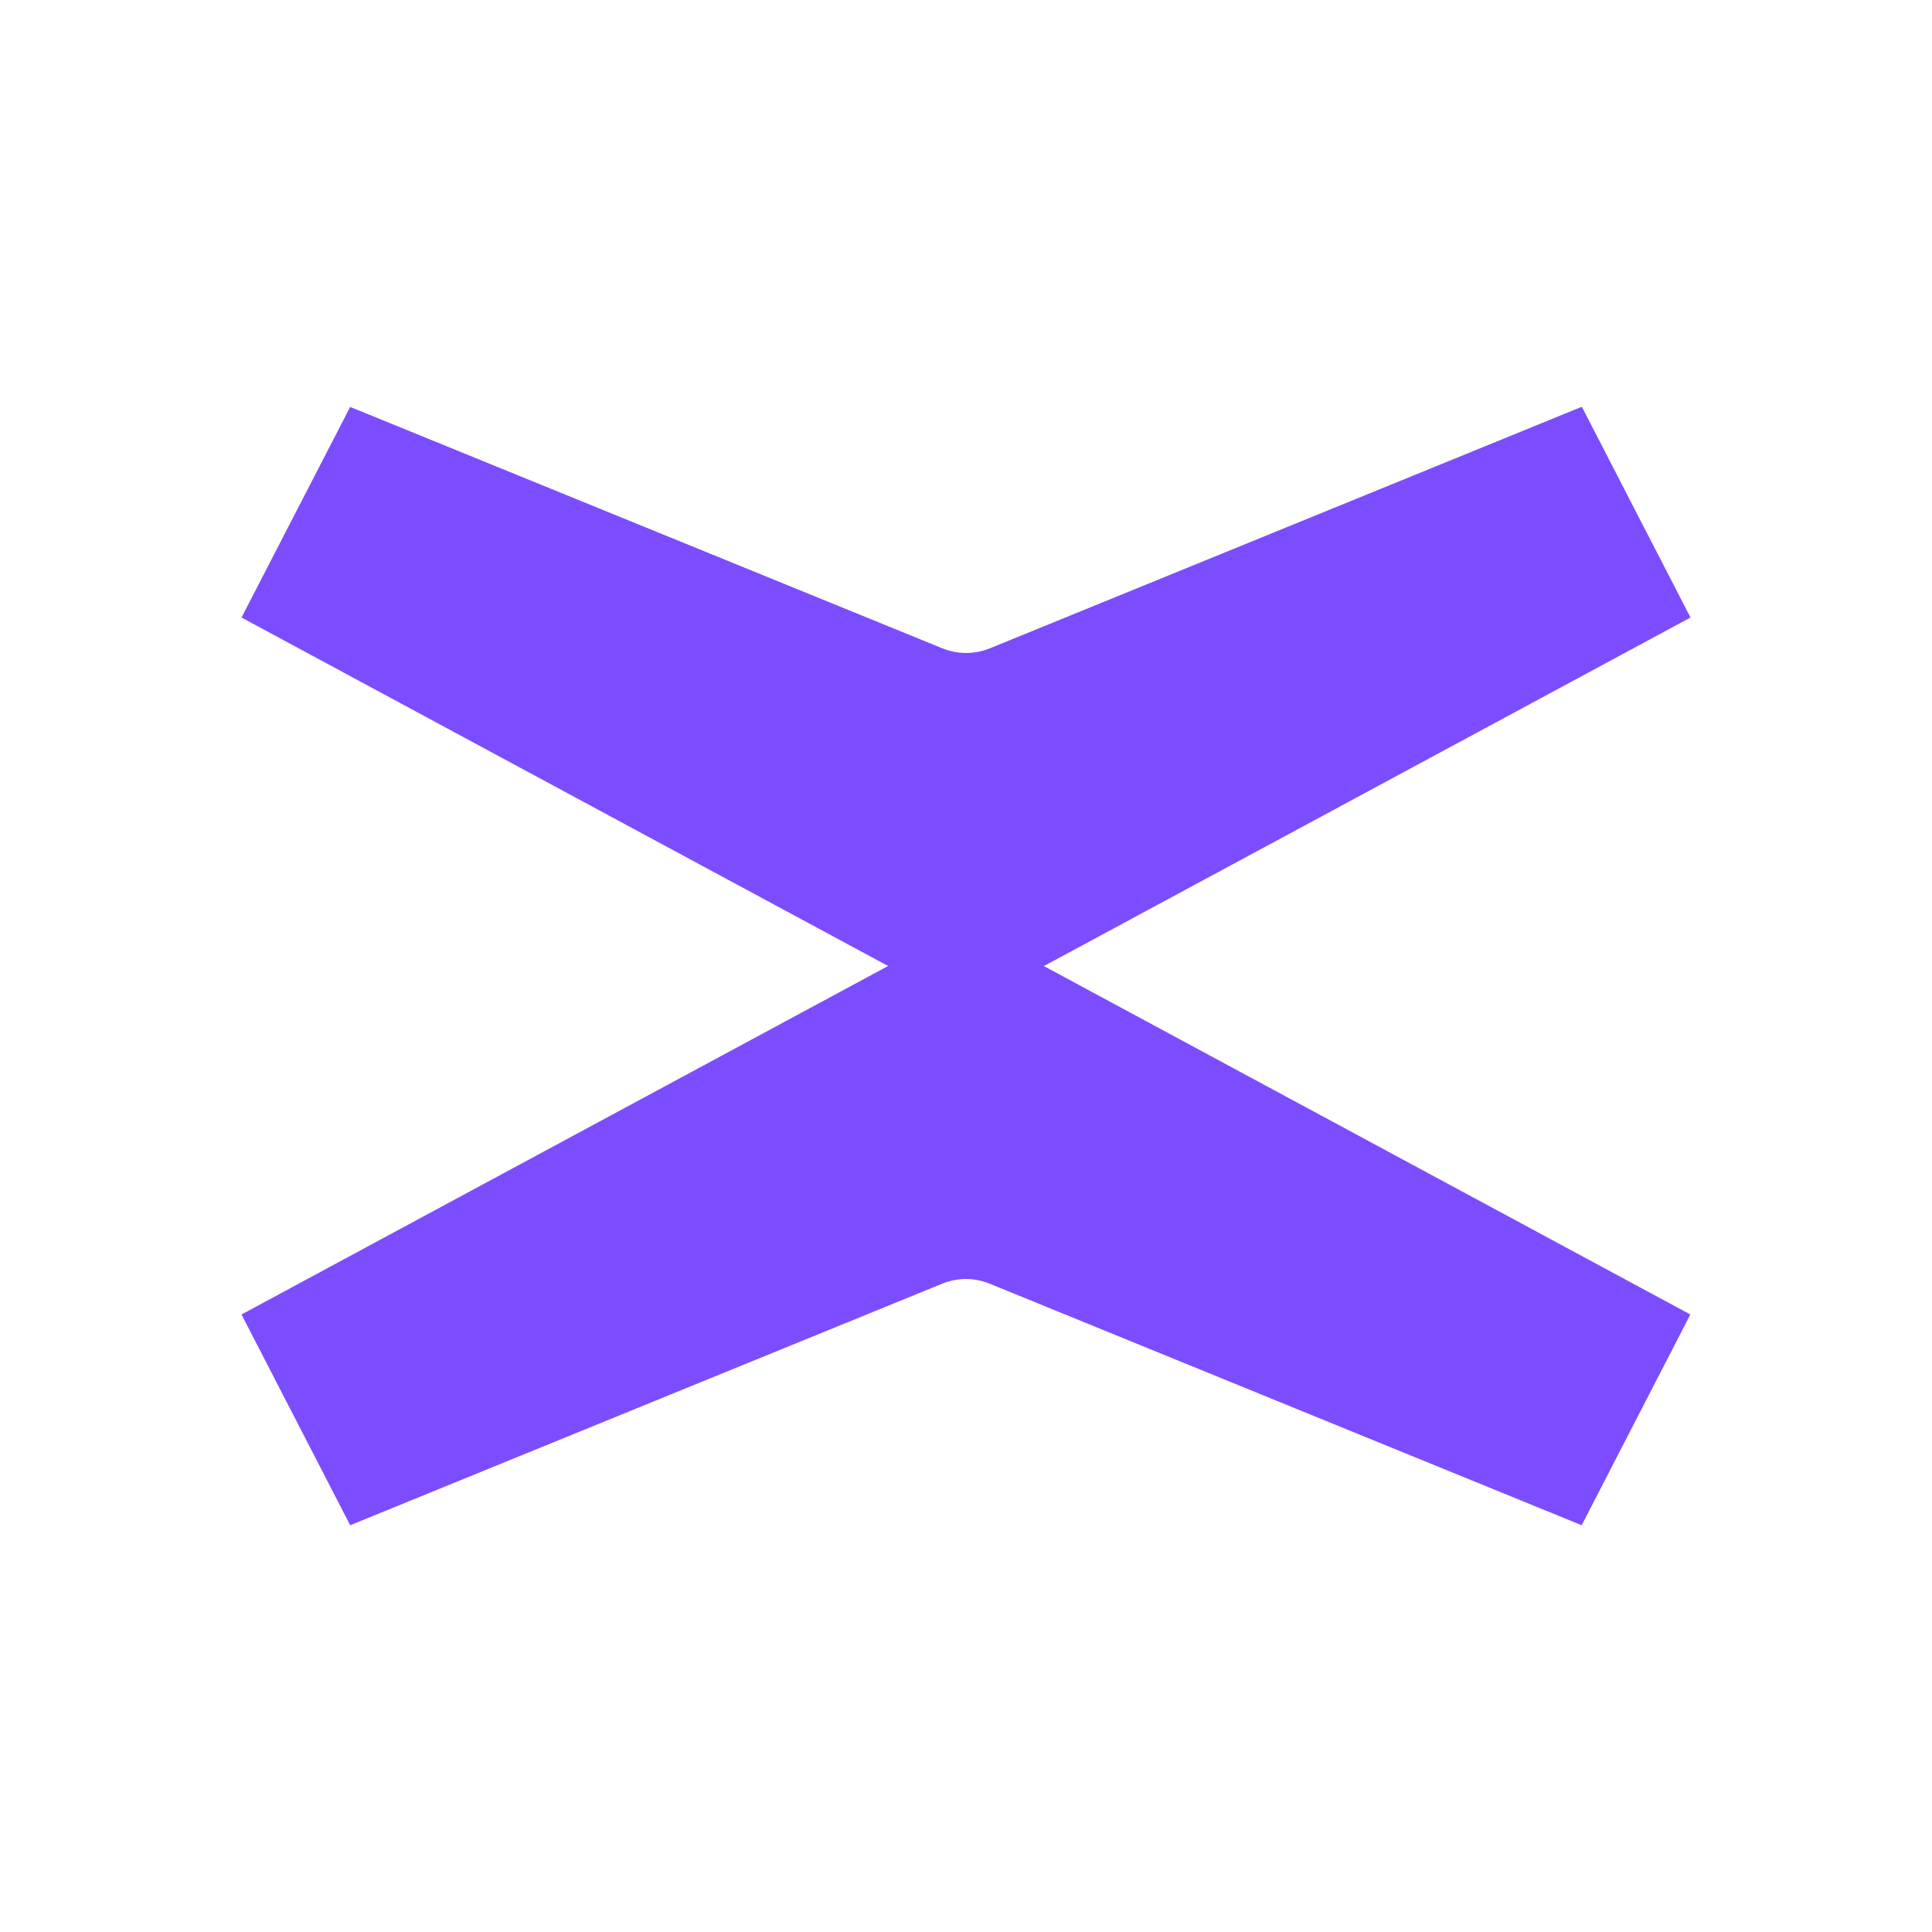 <svg width="24" height="24" viewBox="0 0 24 24" fill="none" xmlns="http://www.w3.org/2000/svg">
<path d="M12.969 12L21 7.671L19.65 5.053L12.296 8.054C12.106 8.131 11.896 8.131 11.707 8.054L4.35 5.055L3 7.671L11.032 12L3 16.329L4.35 18.947L11.705 15.946C11.894 15.869 12.104 15.869 12.293 15.946L19.648 18.947L20.998 16.329L12.966 12H12.969Z" fill="#7C4DFF"/>
</svg>
